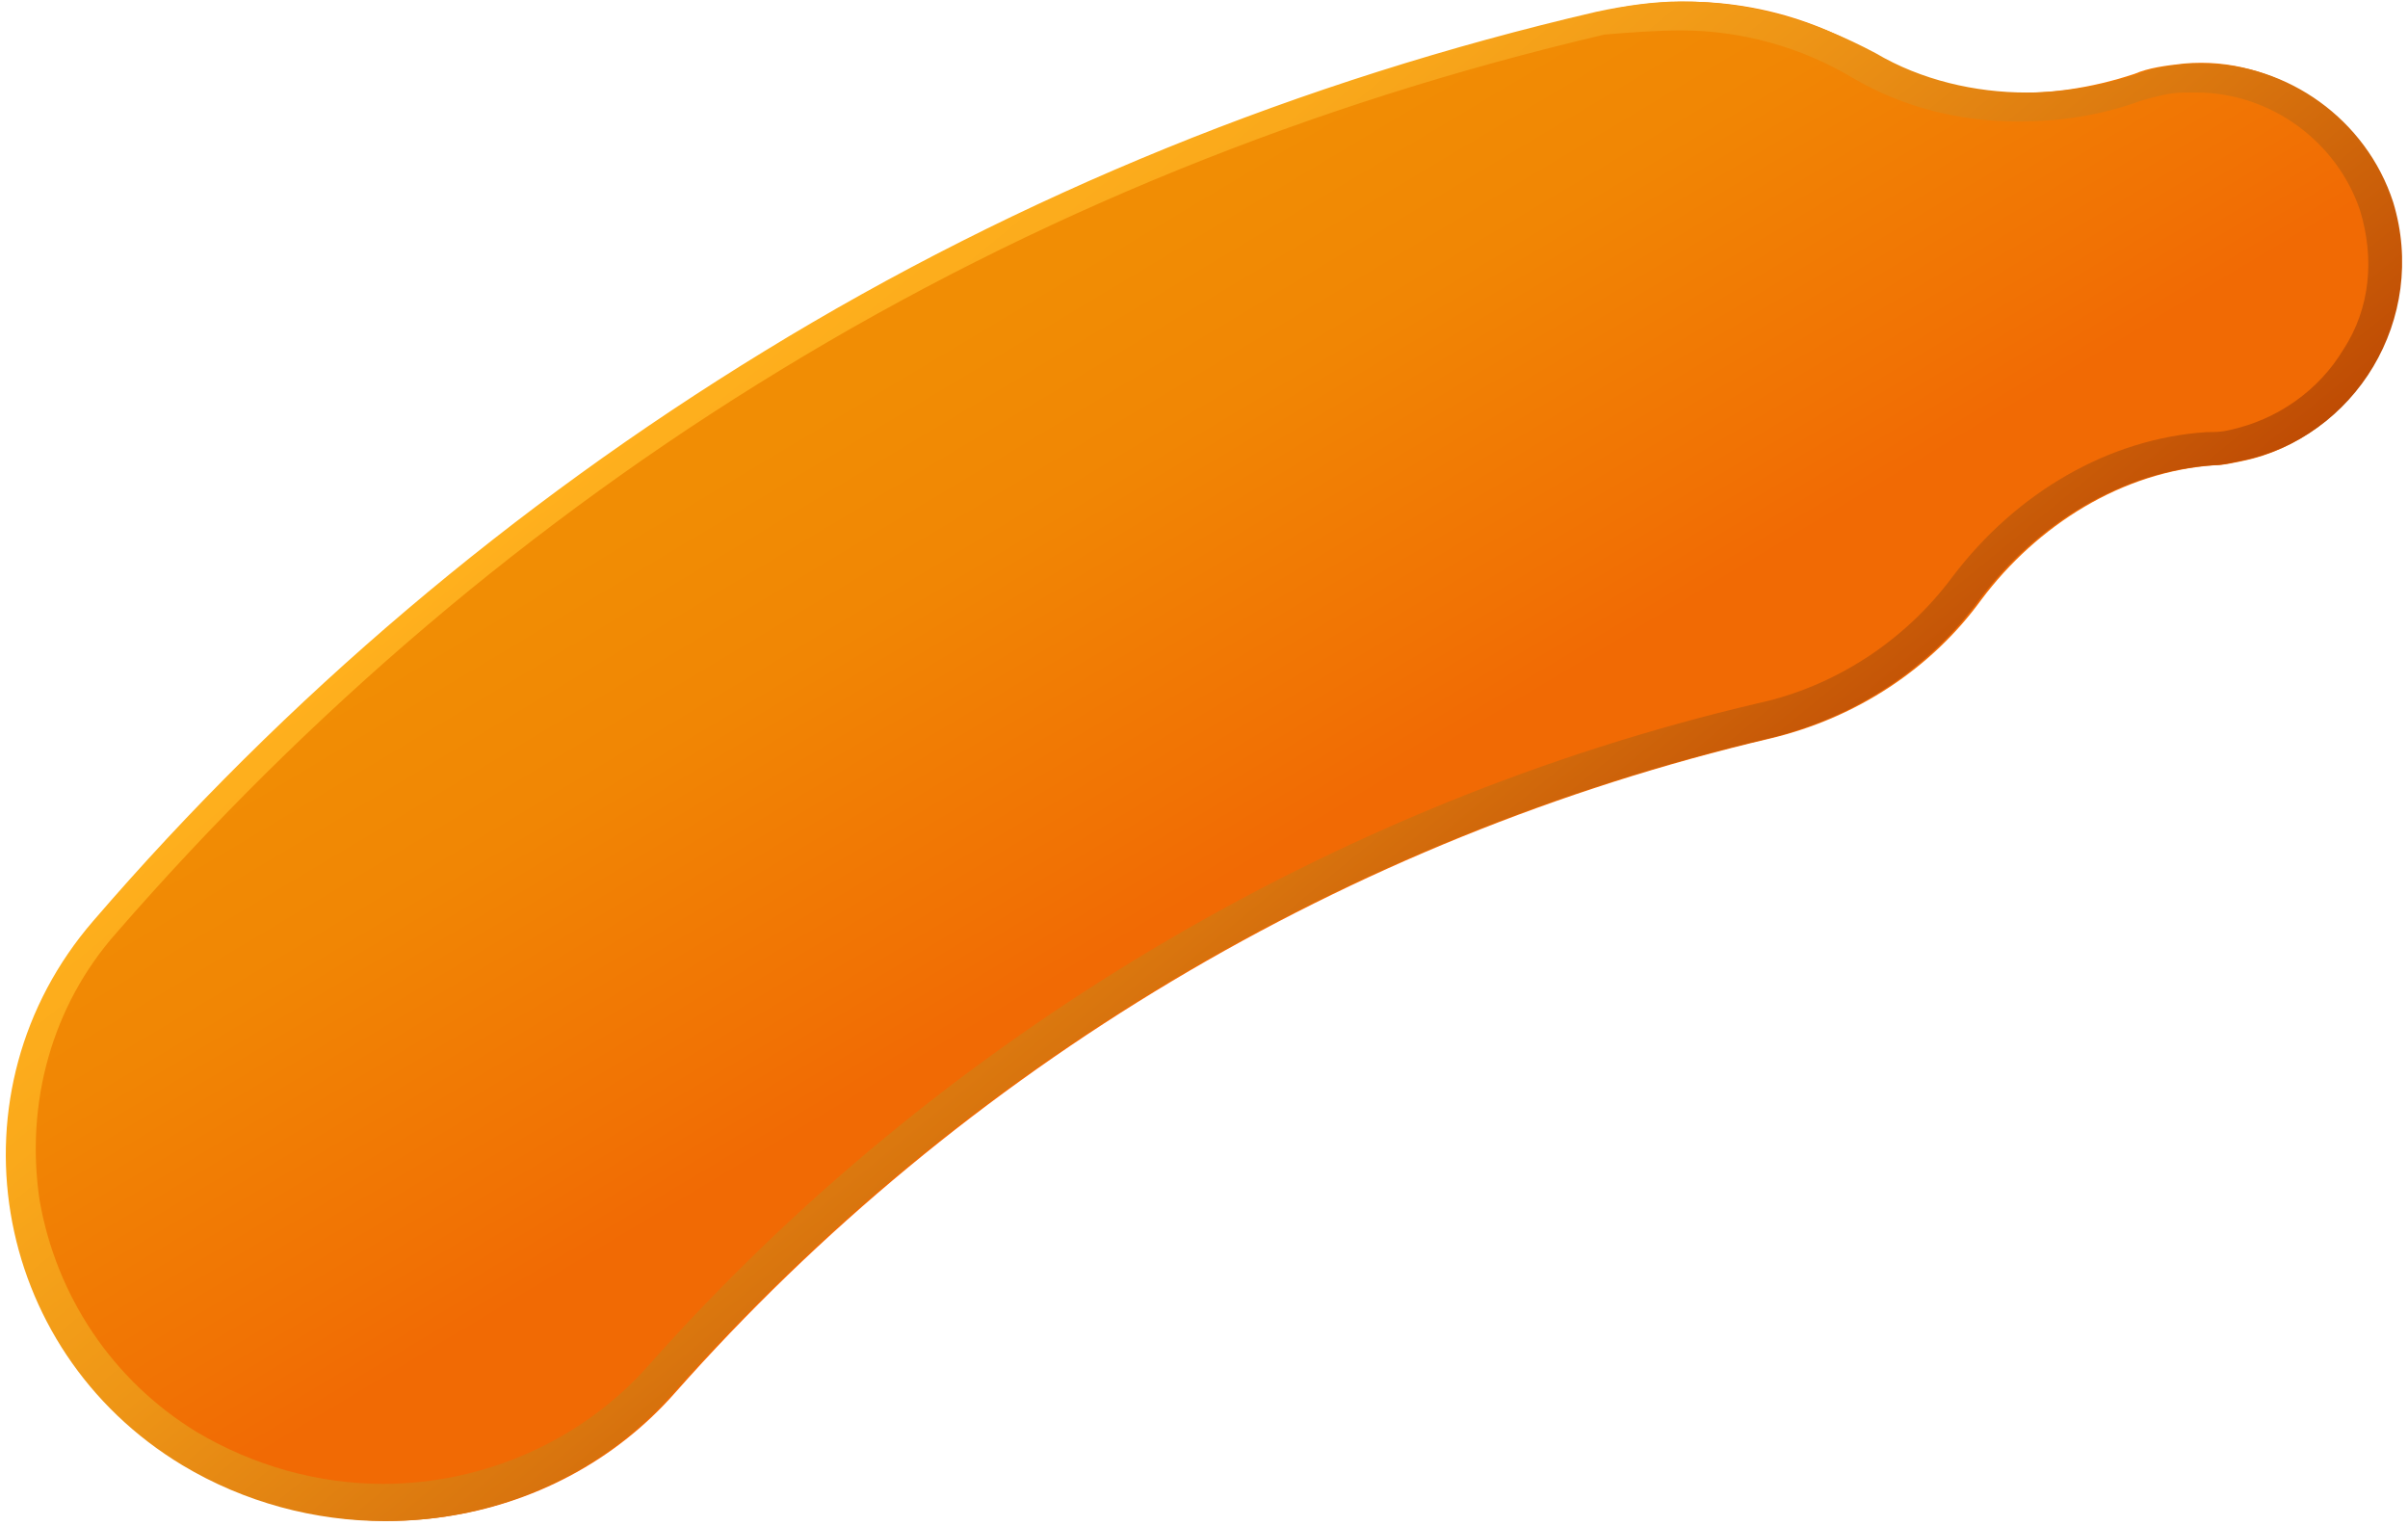 <svg width="382" height="242" viewBox="0 0 382 242" fill="none" xmlns="http://www.w3.org/2000/svg">
<path d="M378.996 32.082C374.727 18.29 360.935 8.767 346.486 10.08C343.531 10.408 340.904 10.737 338.605 11.722C324.813 16.319 309.379 15.991 296.9 8.438C284.421 0.885 269.316 -1.742 253.882 1.87C207.251 12.707 162.591 30.768 121.871 55.725C82.136 80.026 46.014 110.566 15.474 146.031C-7.841 172.959 -0.945 214.007 29.595 232.396C54.881 247.502 87.719 242.905 107.094 220.903C152.739 169.347 213.819 132.896 280.809 117.133C294.601 113.85 306.423 105.968 314.304 95.132C323.171 83.31 336.635 74.772 351.412 73.787C352.725 73.787 354.039 73.458 355.681 73.13C373.414 69.518 384.907 50.471 378.996 32.082Z" fill="url(#paint0_linear)"/>
<path d="M266.69 4.826C276.213 4.826 285.736 7.453 293.946 12.379C301.827 16.977 310.693 19.275 320.216 19.275C326.784 19.275 333.352 18.29 339.591 15.992C341.89 15.335 344.188 14.678 346.487 14.678C347.144 14.678 347.801 14.678 348.457 14.678C360.279 14.678 370.788 22.559 374.4 33.396C376.699 40.949 376.042 48.83 371.773 55.398C367.832 61.965 361.264 66.563 353.712 68.205C352.398 68.533 351.413 68.533 350.099 68.533C334.665 69.518 319.888 78.056 309.708 91.52C302.155 101.7 290.99 108.924 278.84 111.551C211.521 127.314 148.8 164.75 102.826 216.634C92.317 228.456 76.883 235.352 60.792 235.352C50.284 235.352 40.104 232.397 31.238 227.143C17.774 218.933 8.908 205.469 6.281 190.364C3.982 174.93 8.251 159.496 18.431 148.002C48.971 112.865 84.436 82.654 123.842 58.681C164.234 34.053 208.237 16.32 254.539 5.483C258.48 5.155 262.749 4.826 266.69 4.826ZM266.69 0.229C262.421 0.229 257.823 0.886 253.226 1.871C206.595 12.708 161.935 30.769 121.215 55.726C81.481 80.026 45.358 110.566 14.819 146.032C-8.497 172.959 -1.601 214.007 28.939 232.397C38.791 238.308 49.956 241.263 61.121 241.263C78.197 241.263 94.945 234.367 106.766 220.903C152.412 169.347 213.491 132.896 280.482 117.134C294.274 113.85 306.096 105.969 313.977 95.132C322.843 83.31 336.307 74.772 351.084 73.787C352.398 73.787 353.712 73.459 355.353 73.13C373.743 69.518 385.236 50.472 379.654 32.082C375.385 18.947 362.906 10.081 349.443 10.081C348.786 10.081 347.801 10.081 347.144 10.081C344.188 10.409 341.561 10.737 339.263 11.723C333.352 13.693 327.441 14.678 321.53 14.678C313.32 14.678 304.782 12.708 297.558 8.439C287.706 3.184 277.526 0.229 266.69 0.229Z" fill="url(#paint1_linear)"/>
<defs>
<linearGradient id="paint0_linear" x1="202.328" y1="135.033" x2="152.581" y2="51.747" gradientUnits="userSpaceOnUse">
<stop stop-color="#F16A04"/>
<stop offset="0.167" stop-color="#F17204"/>
<stop offset="0.662" stop-color="#F18604"/>
<stop offset="1" stop-color="#F18D04"/>
</linearGradient>
<linearGradient id="paint1_linear" x1="237.746" y1="174.109" x2="130.093" y2="42.748" gradientUnits="userSpaceOnUse">
<stop stop-color="#BF4C04"/>
<stop offset="0.3" stop-color="#D9750E"/>
<stop offset="0.591" stop-color="#EE9516"/>
<stop offset="0.835" stop-color="#FAA91B"/>
<stop offset="1" stop-color="#FFB01D"/>
</linearGradient>
</defs>
</svg>
